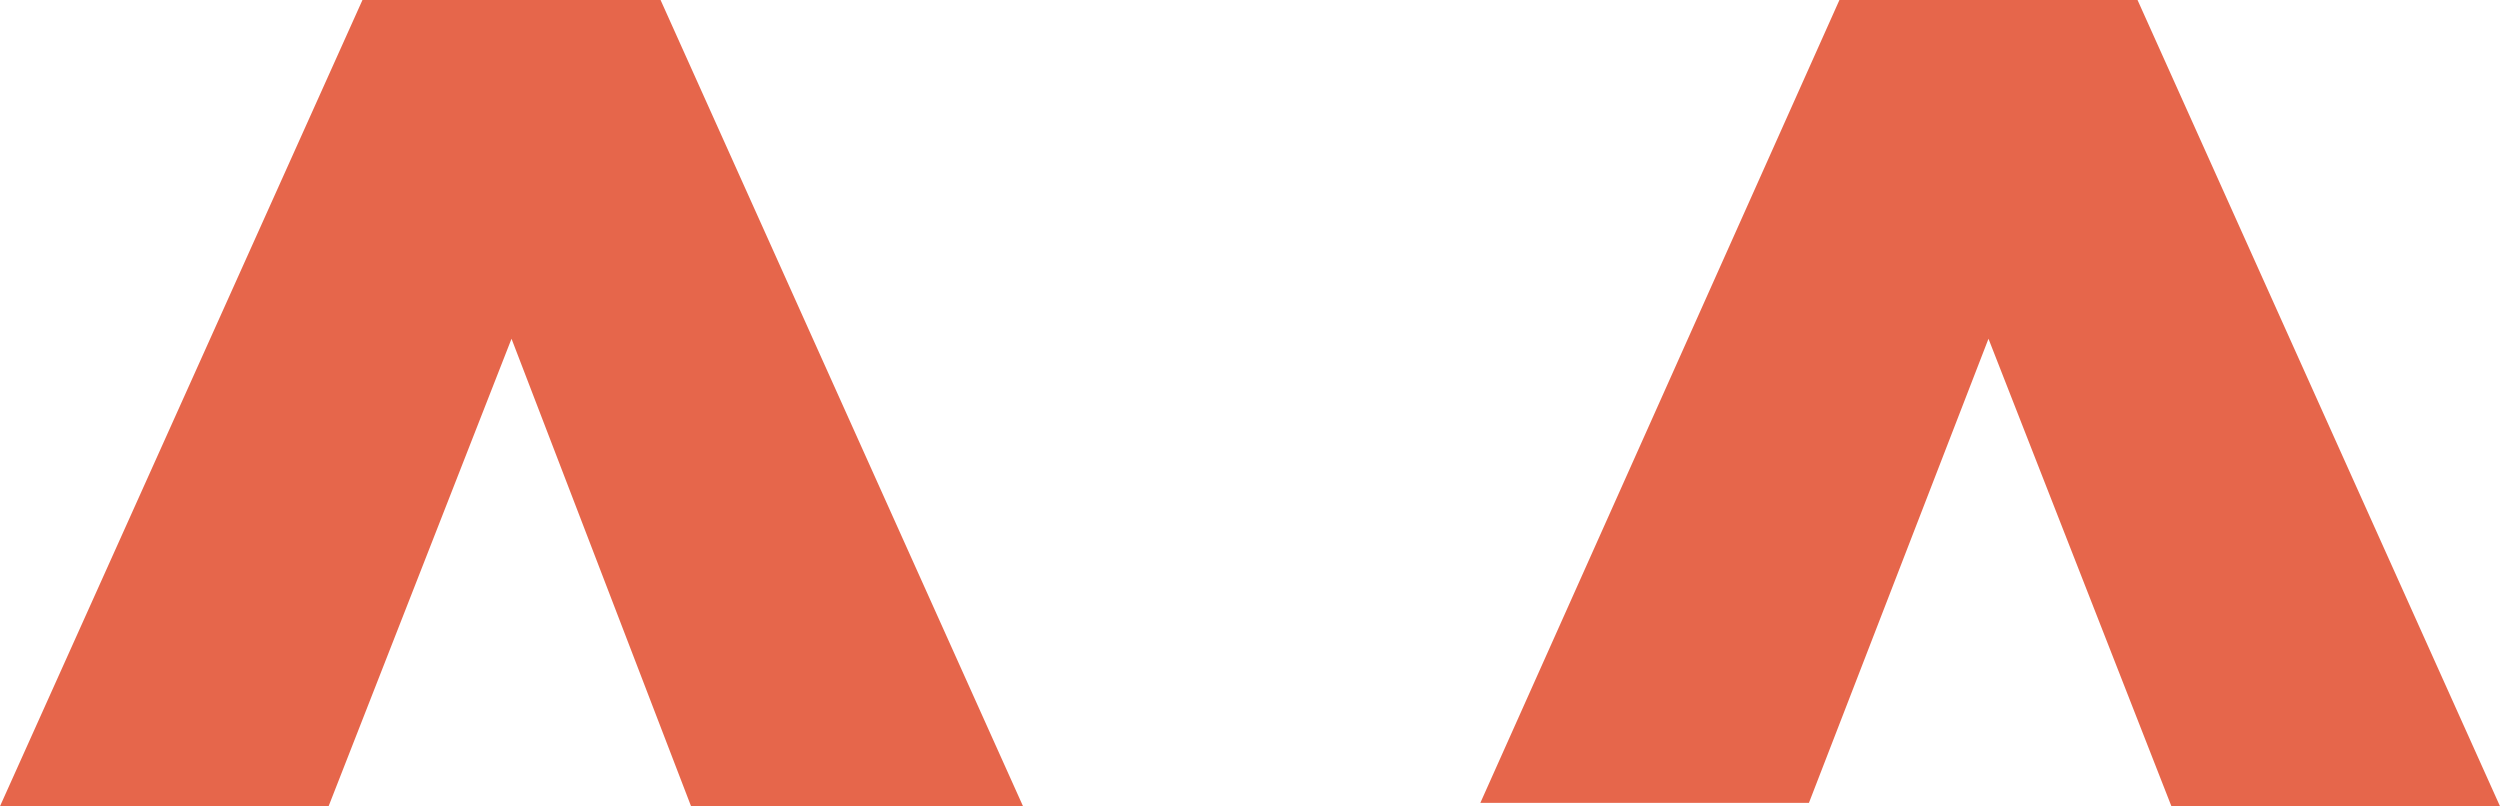 <?xml version="1.0" encoding="utf-8"?>
<!-- Generator: Adobe Illustrator 18.0.0, SVG Export Plug-In . SVG Version: 6.00 Build 0)  -->
<!DOCTYPE svg PUBLIC "-//W3C//DTD SVG 1.1//EN" "http://www.w3.org/Graphics/SVG/1.1/DTD/svg11.dtd">
<svg version="1.1" id="Режим_изоляции"
	 xmlns="http://www.w3.org/2000/svg" xmlns:xlink="http://www.w3.org/1999/xlink" x="0px" y="0px" viewBox="0 0 73.8 23.8"
	 enable-background="new 0 0 73.8 23.8" xml:space="preserve">
<g>
	<path fill="#E6664B" d="M20.4,23.8L15.1,10L9.7,23.8H0L10.7,0h8.8l10.7,23.8H20.4z"/>
	<path fill="#E6664B" d="M64.1,23.8L58.7,10l-5.3,13.7h-9.7L54.3,0h8.8l10.7,23.8H64.1z"/>
</g>
</svg>
